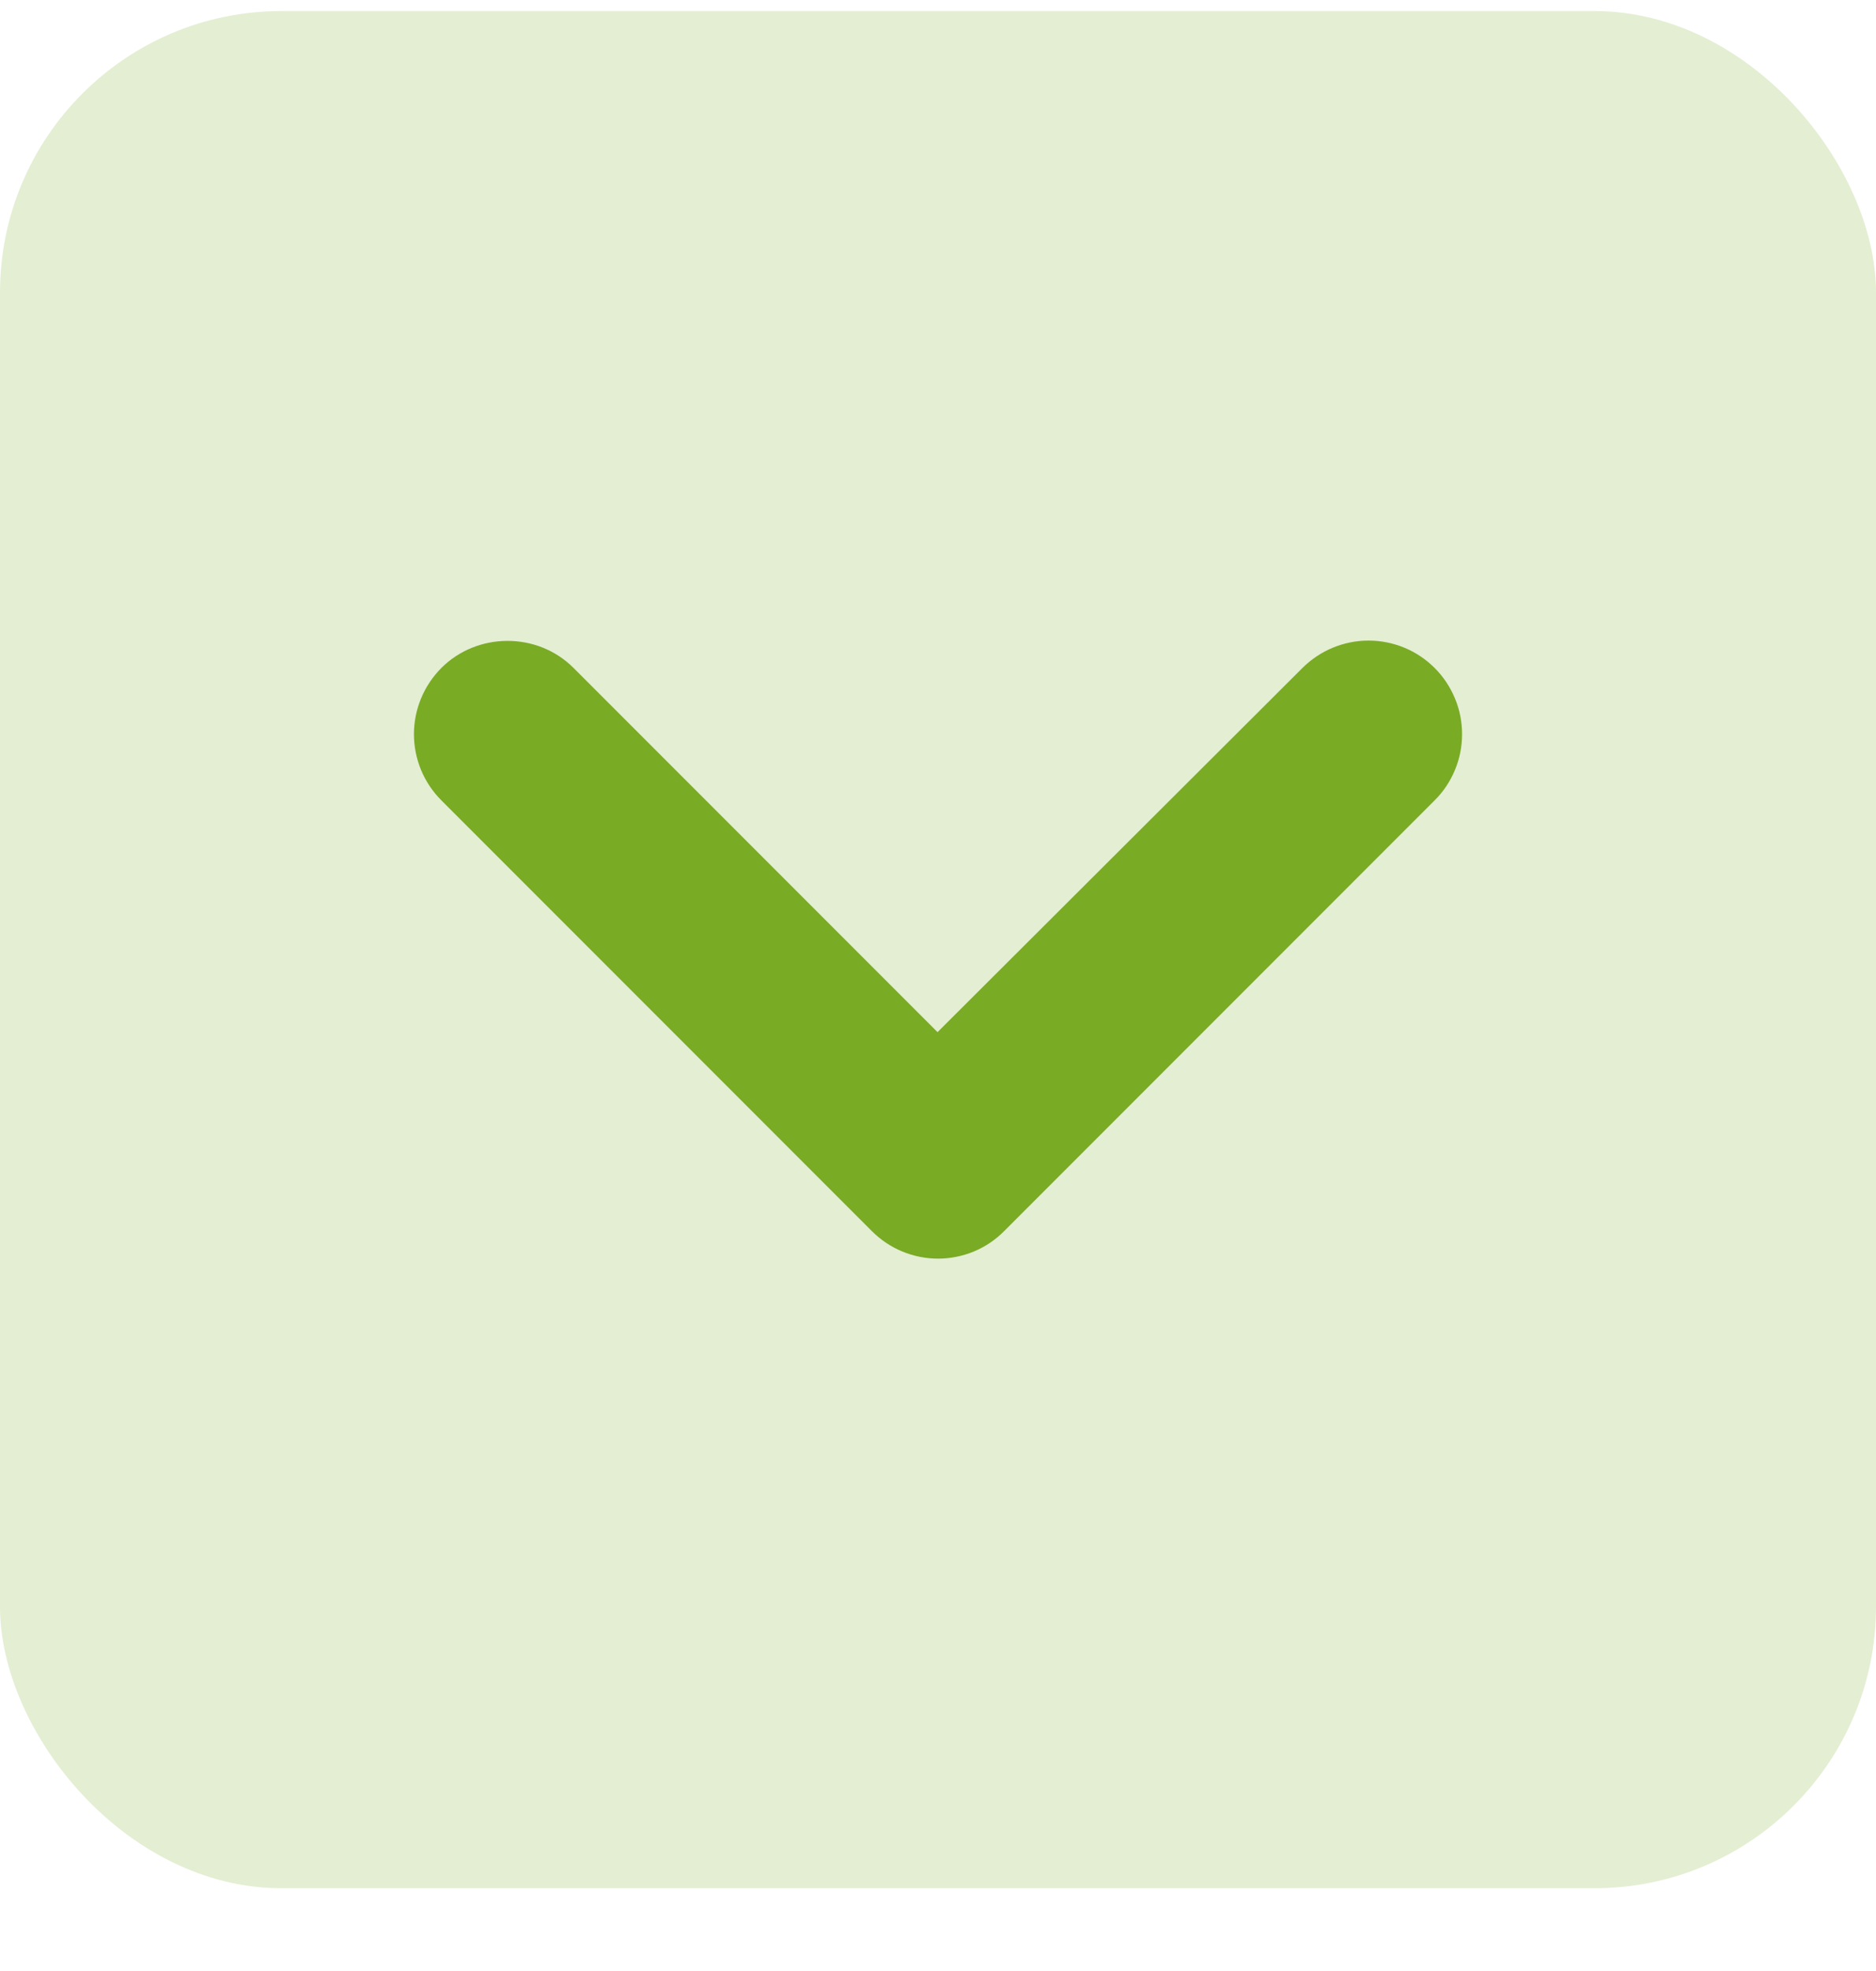 <?xml version="1.0" encoding="UTF-8"?>
<svg xmlns="http://www.w3.org/2000/svg" width="20" height="21" viewBox="0 0 20 21" fill="none">
  <rect y="0.118" width="20" height="20" rx="3" fill="#E4EED3"></rect>
  <path d="M4.705 7.117C4.613 7.21 4.539 7.32 4.489 7.441C4.439 7.562 4.413 7.691 4.413 7.822C4.413 7.953 4.439 8.083 4.489 8.204C4.539 8.325 4.613 8.435 4.705 8.527L9.295 13.117C9.388 13.21 9.498 13.284 9.619 13.334C9.74 13.384 9.869 13.41 10 13.41C10.131 13.41 10.261 13.384 10.382 13.334C10.503 13.284 10.613 13.21 10.705 13.117L15.295 8.527C15.388 8.435 15.461 8.325 15.511 8.204C15.562 8.083 15.587 7.953 15.587 7.822C15.587 7.691 15.562 7.562 15.511 7.441C15.461 7.32 15.388 7.21 15.295 7.117C15.203 7.025 15.093 6.951 14.972 6.901C14.851 6.851 14.721 6.825 14.59 6.825C14.459 6.825 14.33 6.851 14.209 6.901C14.088 6.951 13.978 7.025 13.885 7.117L9.995 10.997L6.115 7.117C5.725 6.727 5.085 6.737 4.705 7.117Z" fill="#79AB25"></path>
</svg>
